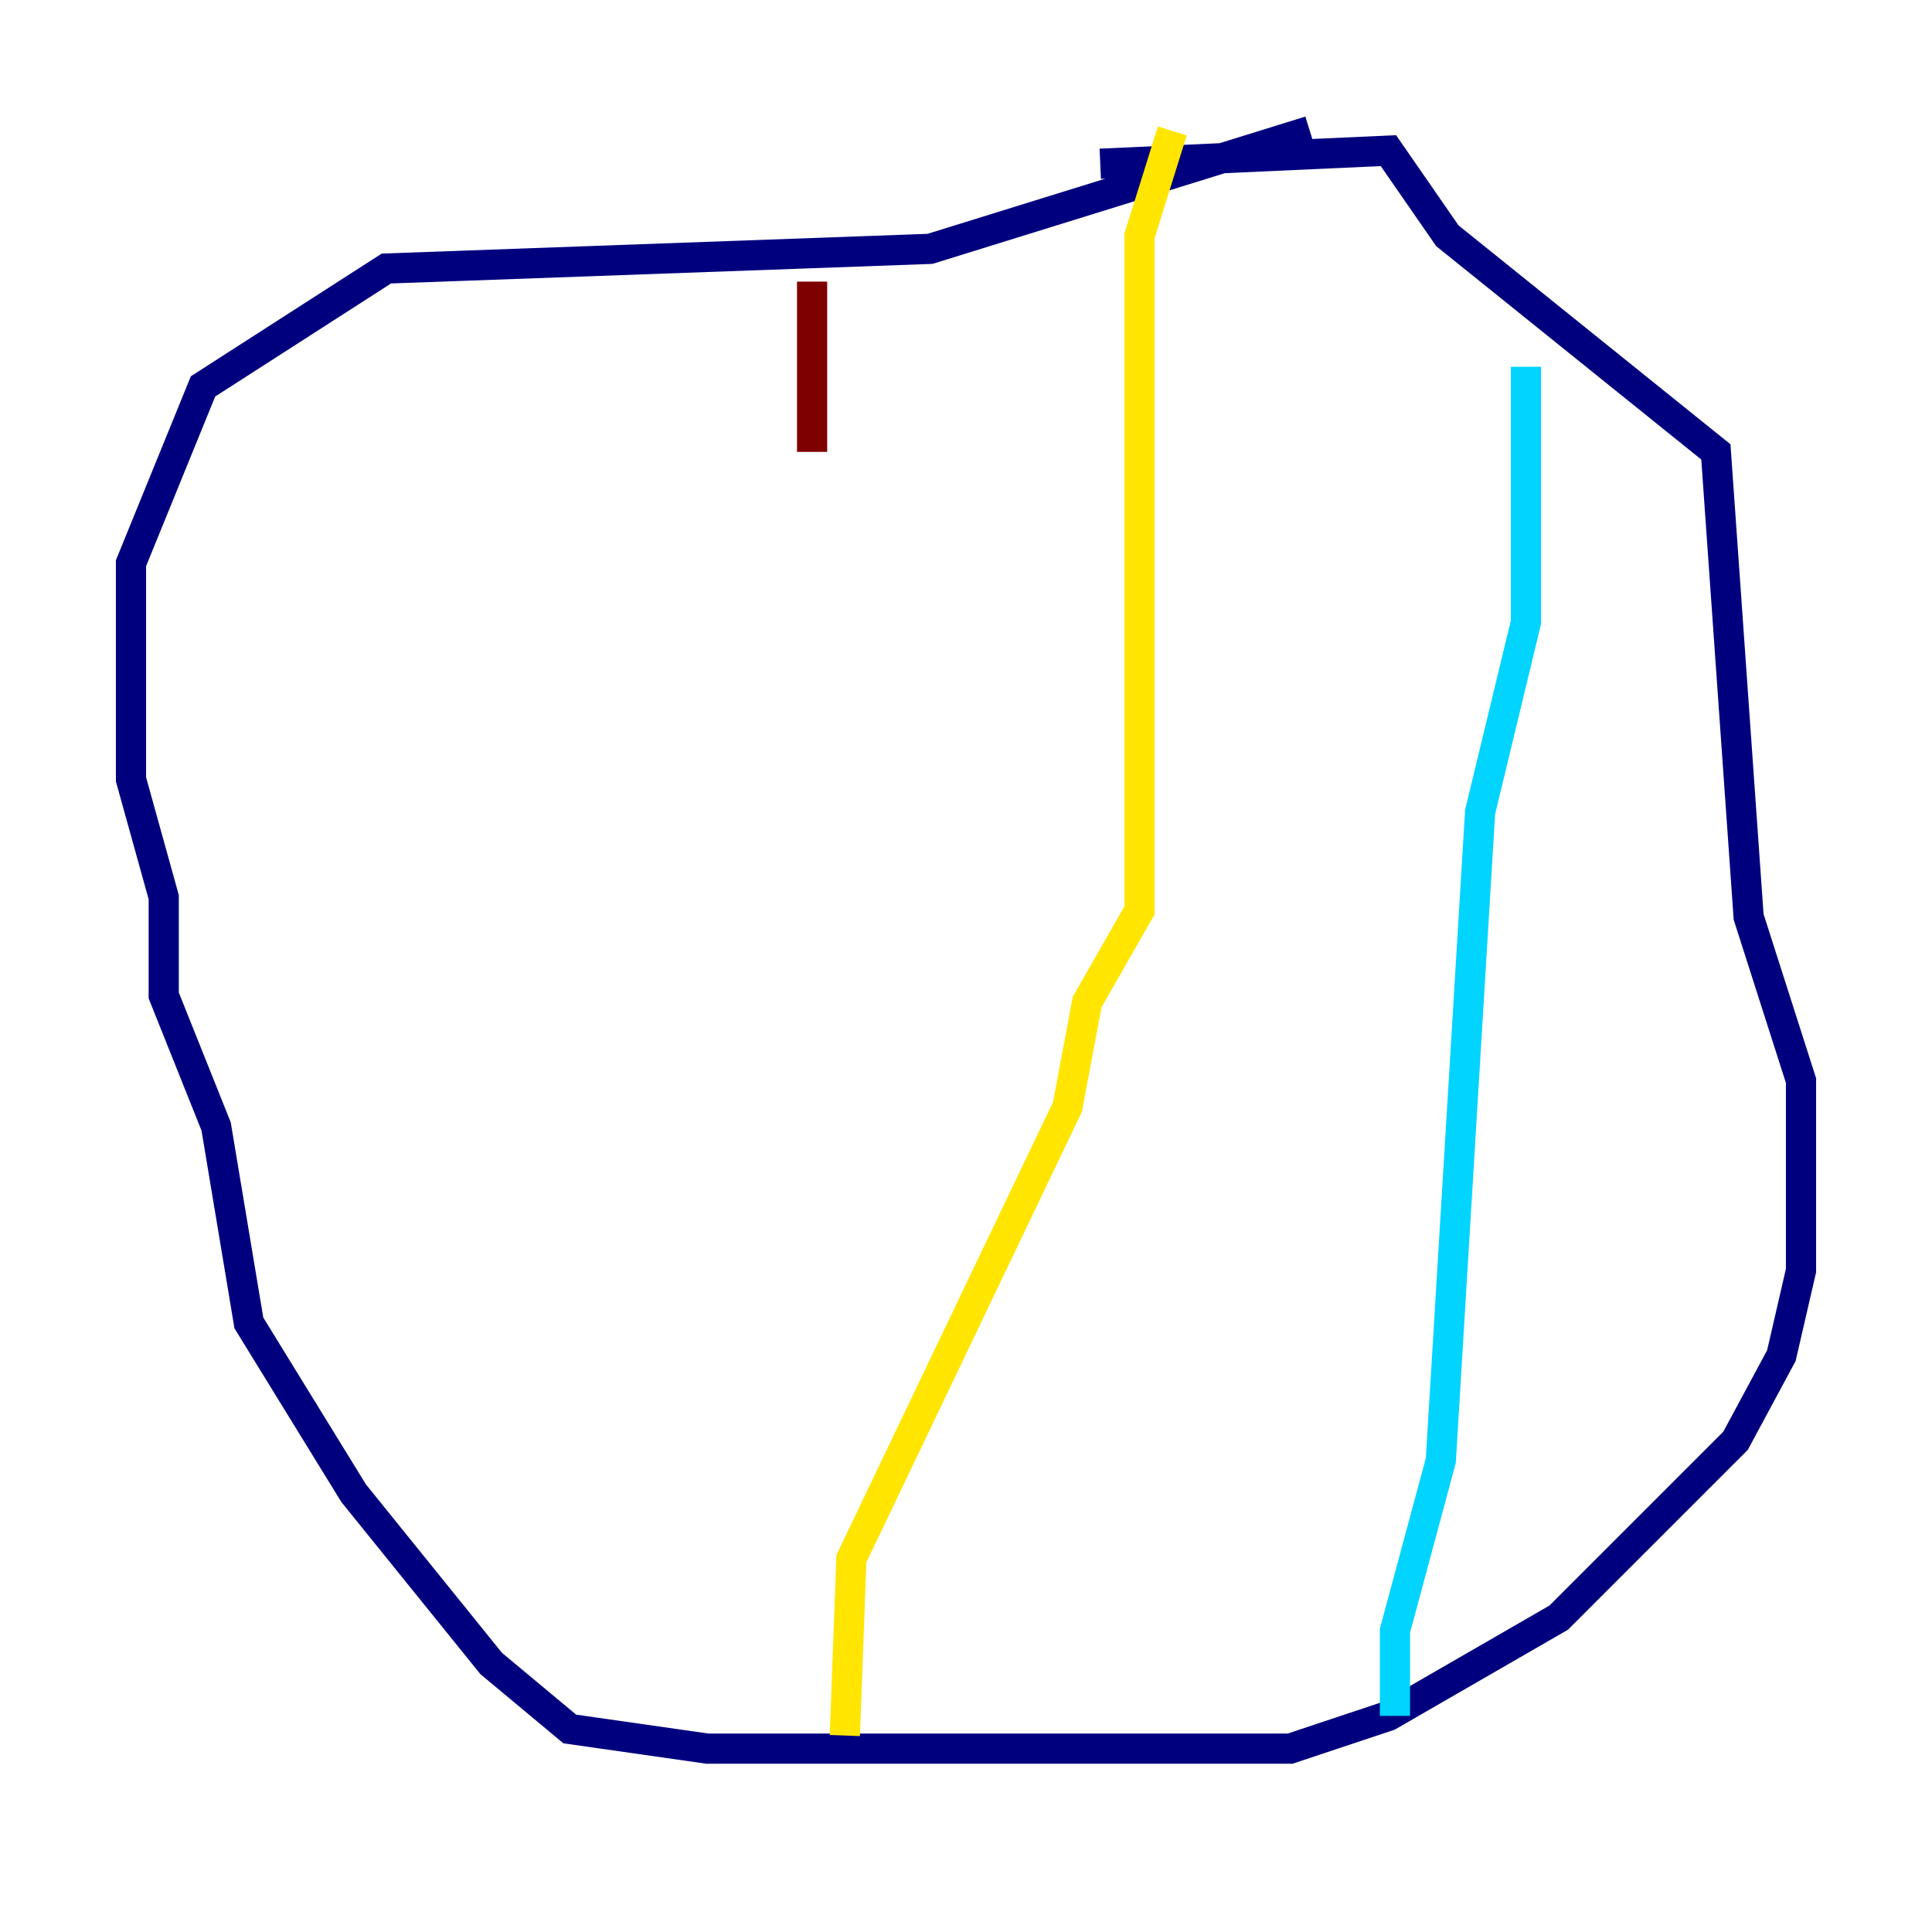 <?xml version="1.0" encoding="utf-8" ?>
<svg baseProfile="tiny" height="128" version="1.2" viewBox="0,0,128,128" width="128" xmlns="http://www.w3.org/2000/svg" xmlns:ev="http://www.w3.org/2001/xml-events" xmlns:xlink="http://www.w3.org/1999/xlink"><defs /><polyline fill="none" points="72.895,10.848 91.986,9.98 95.891,15.62 113.681,29.939 115.851,60.746 119.322,71.593 119.322,84.176 118.02,89.817 114.983,95.458 103.268,107.173 91.986,113.681 85.478,115.851 46.861,115.851 37.749,114.549 32.542,110.21 23.43,98.929 16.488,87.647 14.319,74.63 10.848,65.953 10.848,59.444 8.678,51.634 8.678,37.315 13.451,25.6 25.6,17.79 61.614,16.488 86.78,8.678" stroke="#00007f" stroke-width="2" /><polyline fill="none" points="101.098,24.298 101.098,41.22 98.061,53.803 95.458,96.759 92.42,108.041 92.42,113.681" stroke="#00d4ff" stroke-width="2" /><polyline fill="none" points="77.668,8.678 75.498,15.62 75.498,60.312 72.027,66.386 70.725,73.329 56.407,103.268 55.973,114.983" stroke="#ffe500" stroke-width="2" /><polyline fill="none" points="53.803,18.658 53.803,29.939" stroke="#7f0000" stroke-width="2" /></svg>